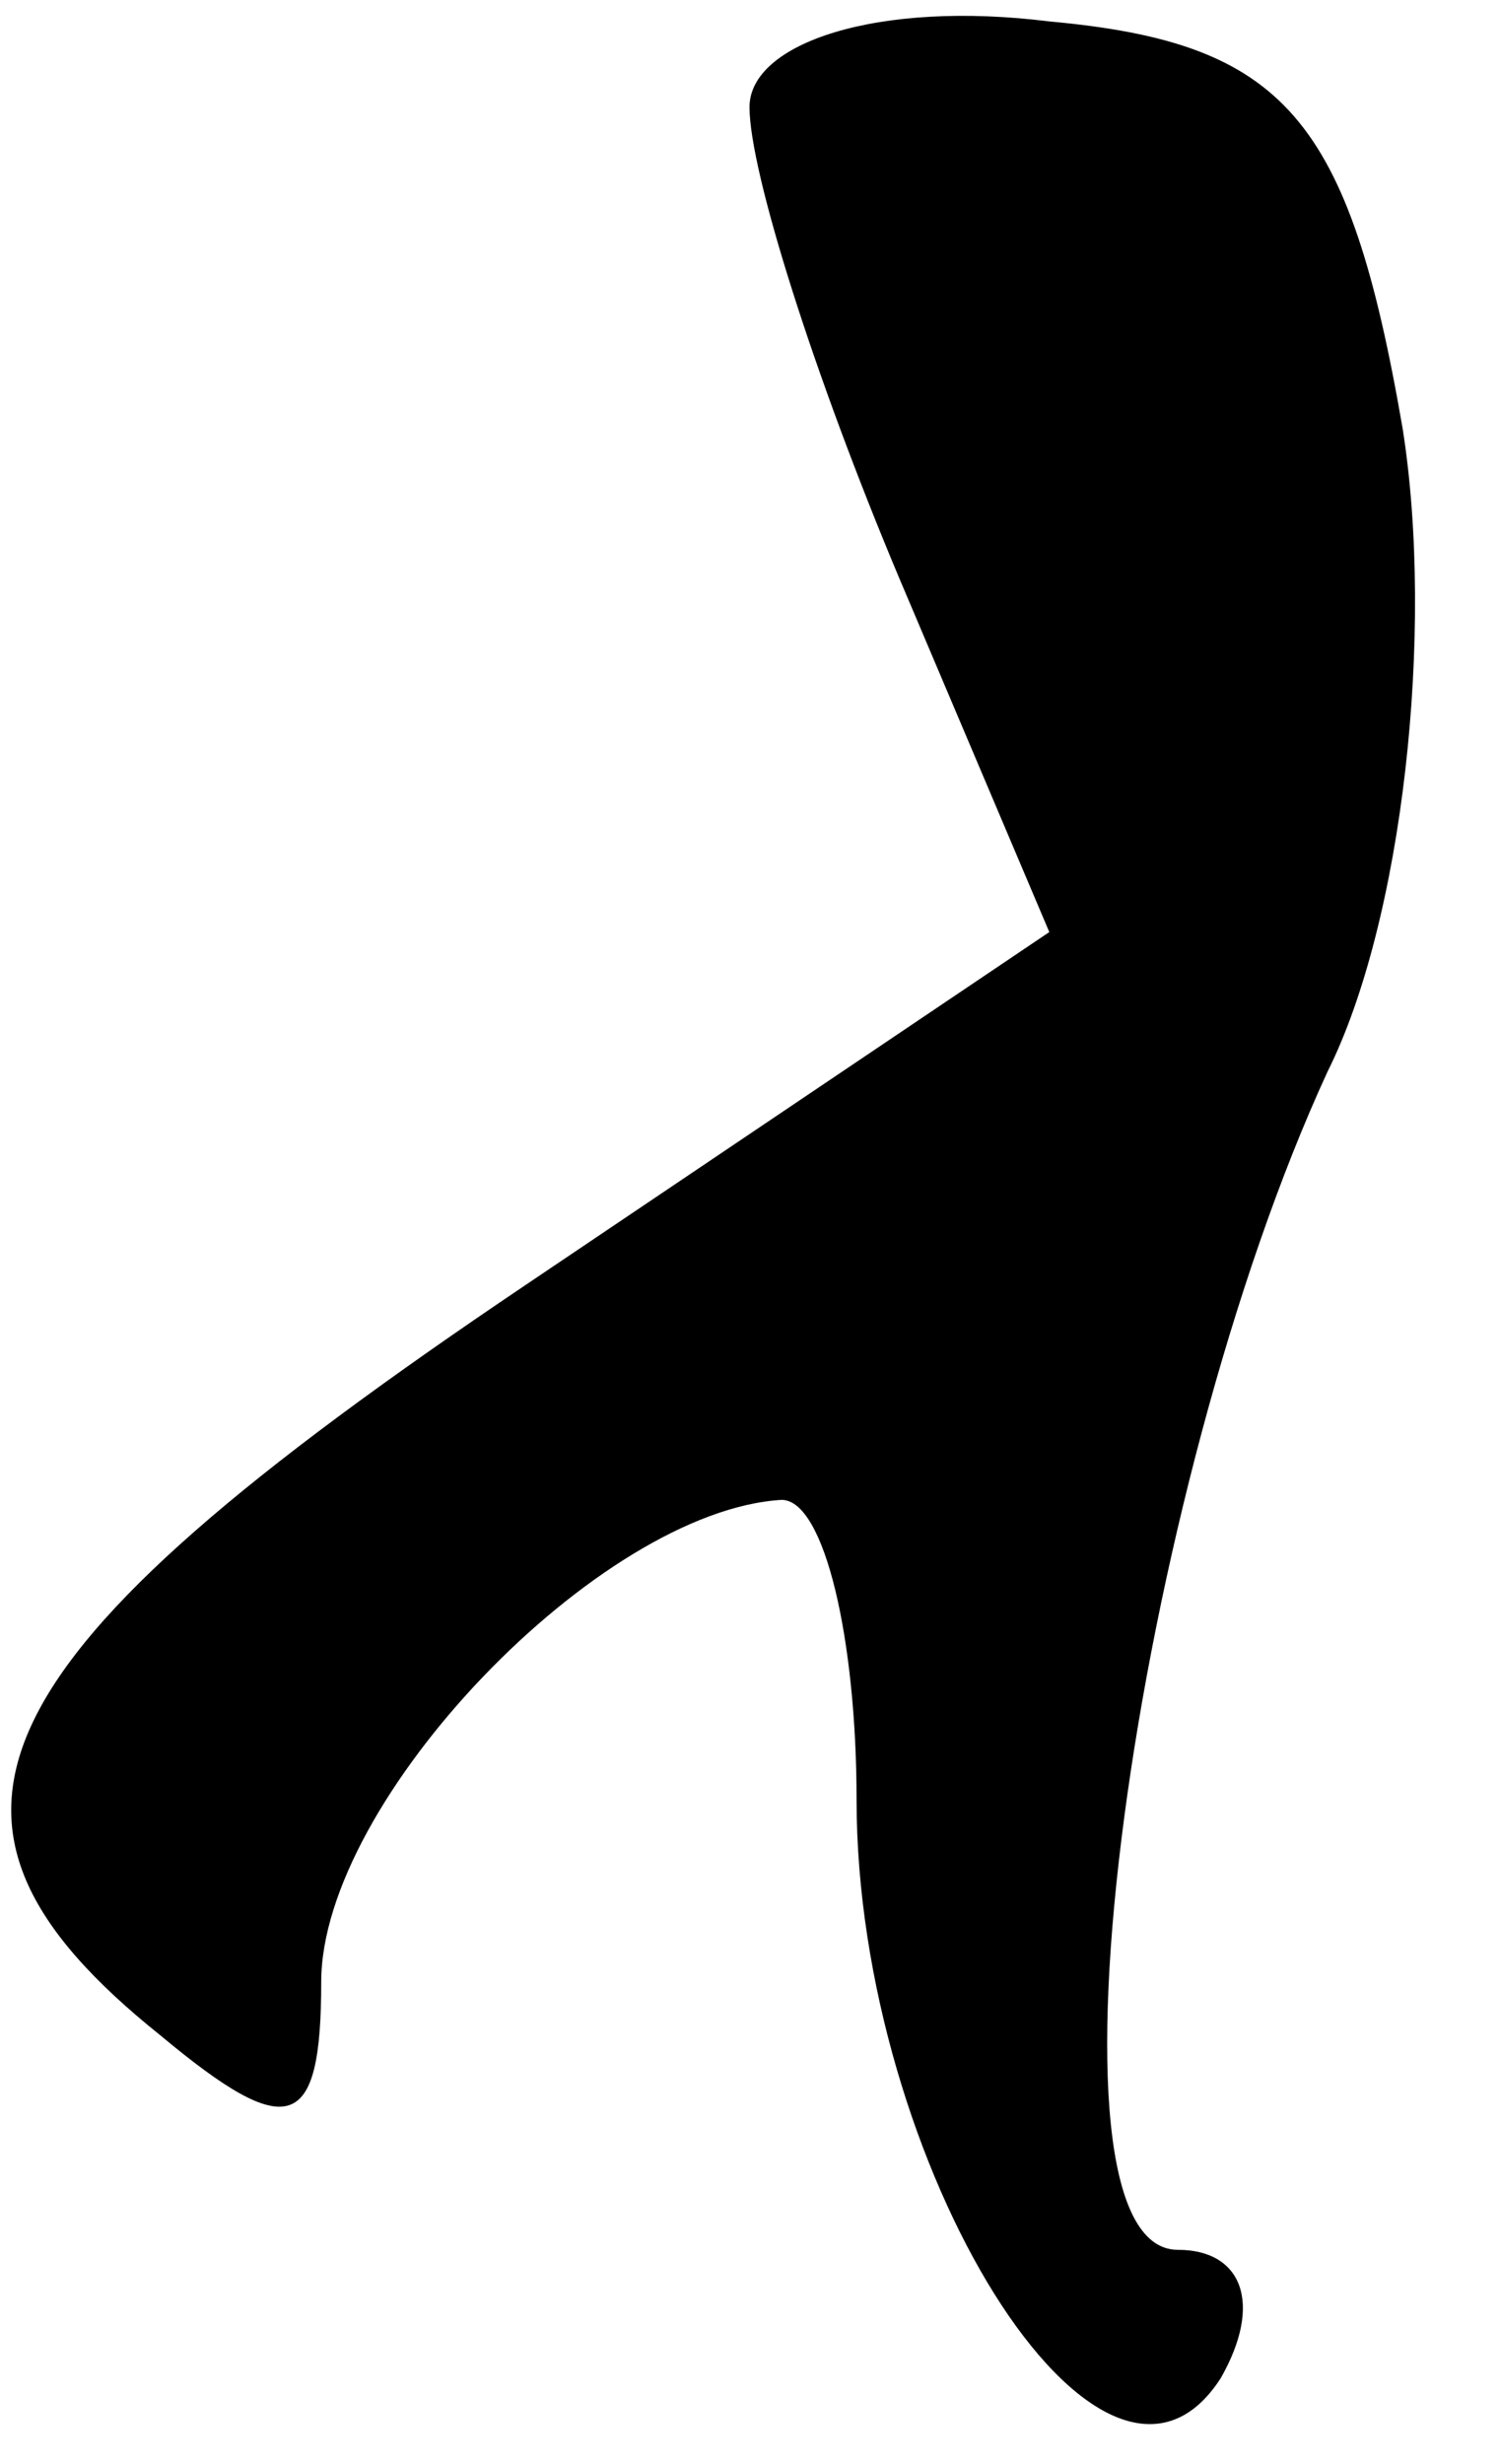 <?xml version="1.0" standalone="no"?>
<!DOCTYPE svg PUBLIC "-//W3C//DTD SVG 20010904//EN"
 "http://www.w3.org/TR/2001/REC-SVG-20010904/DTD/svg10.dtd">
<svg version="1.0" xmlns="http://www.w3.org/2000/svg"
 width="14pt" height="23pt" viewBox="0 0 14 23"
 preserveAspectRatio="xMidYMid meet">
<g transform="translate(0,23) scale(0.1,-0.1)"
fill="#000000" stroke="none">
<path fill="#000000" stroke="none" d="M70 220 c0 -6 6 -25 14 -44 l14 -33
-49 -33 c-52 -35 -59 -50 -34 -70 12 -10 15 -9 15 5 0 17 26 44 43 45 4 0 7
-13 7 -28 0 -34 23 -71 34 -54 4 7 2 12 -4 12 -14 0 -4 71 14 110 7 14 10 41
7 60 -5 29 -11 36 -33 38 -16 2 -28 -2 -28 -8z"/>
</g>
</svg>
